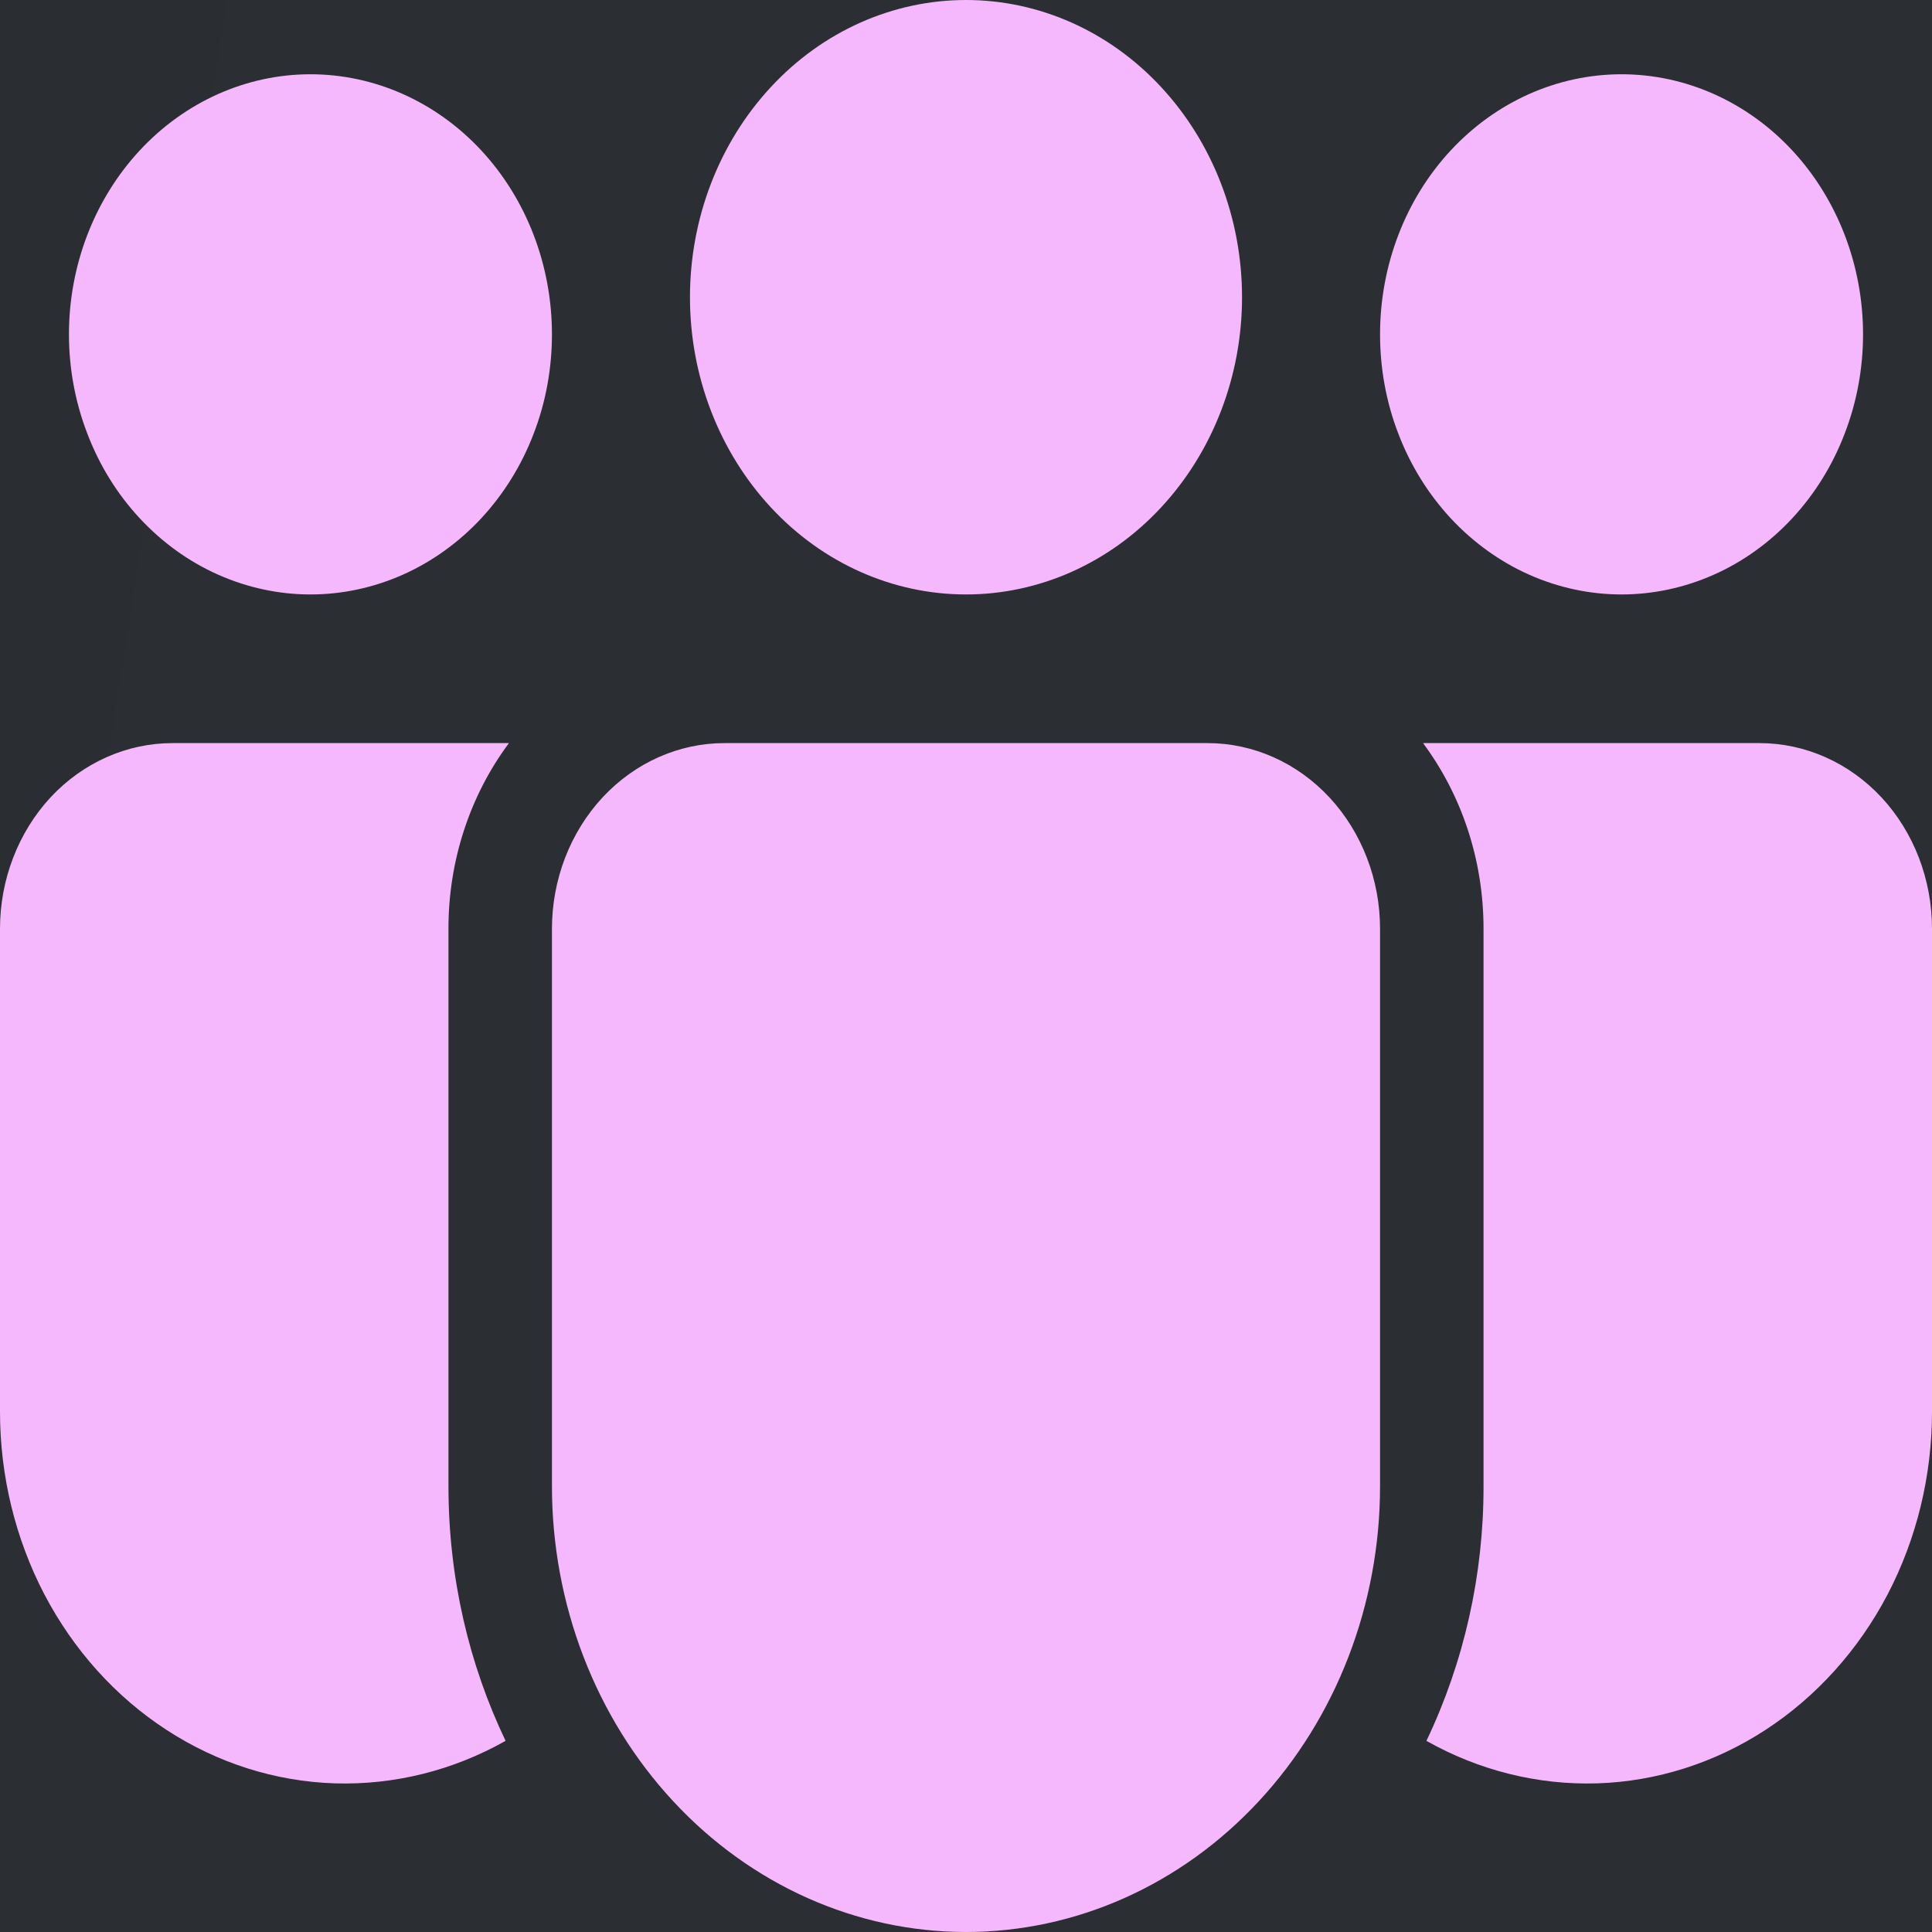 <svg width="16" height="16" viewBox="0 0 16 16" fill="none" xmlns="http://www.w3.org/2000/svg">
<rect width="16" height="16" fill="#1E1E1E"/>
<g id="join tourney" clip-path="url(#clip0_1_3)">
<rect width="1440" height="1042" transform="translate(-274 -884)" fill="#01070E"/>
<g id="Frame 1000004580">
<g id="Rectangle 206">
<rect x="-42" y="-174" width="640" height="212" rx="10" fill="#01070E"/>
<rect x="-41.5" y="-173.5" width="639" height="211" rx="9.5" stroke="white" stroke-opacity="0.2"/>
</g>
<g id="Frame 1000004577" filter="url(#filter0_b_1_3)">
<rect x="-10" y="-4" width="180" height="24" rx="12" fill="url(#paint0_linear_1_3)" fill-opacity="0.45"/>
<path id="Vector" d="M8 4.923C8.606 4.923 9.188 4.664 9.616 4.202C10.045 3.74 10.286 3.114 10.286 2.462C10.286 1.809 10.045 1.183 9.616 0.721C9.188 0.259 8.606 0 8 0C7.394 0 6.812 0.259 6.384 0.721C5.955 1.183 5.714 1.809 5.714 2.462C5.714 3.114 5.955 3.74 6.384 4.202C6.812 4.664 7.394 4.923 8 4.923ZM4.571 2.769C4.571 3.052 4.52 3.332 4.419 3.593C4.319 3.855 4.171 4.092 3.986 4.292C3.8 4.492 3.579 4.651 3.337 4.759C3.094 4.867 2.834 4.923 2.571 4.923C2.309 4.923 2.049 4.867 1.806 4.759C1.563 4.651 1.343 4.492 1.157 4.292C0.971 4.092 0.824 3.855 0.724 3.593C0.623 3.332 0.571 3.052 0.571 2.769C0.571 2.198 0.782 1.65 1.157 1.246C1.532 0.842 2.041 0.615 2.571 0.615C3.102 0.615 3.611 0.842 3.986 1.246C4.361 1.65 4.571 2.198 4.571 2.769ZM15.429 2.769C15.429 3.052 15.377 3.332 15.276 3.593C15.176 3.855 15.028 4.092 14.843 4.292C14.657 4.492 14.437 4.651 14.194 4.759C13.951 4.867 13.691 4.923 13.429 4.923C13.166 4.923 12.906 4.867 12.663 4.759C12.421 4.651 12.2 4.492 12.014 4.292C11.829 4.092 11.681 3.855 11.581 3.593C11.48 3.332 11.429 3.052 11.429 2.769C11.429 2.198 11.639 1.65 12.014 1.246C12.389 0.842 12.898 0.615 13.429 0.615C13.959 0.615 14.468 0.842 14.843 1.246C15.218 1.65 15.429 2.198 15.429 2.769ZM4.215 6.154C3.89 6.59 3.713 7.133 3.714 7.692V12.308C3.714 13.068 3.885 13.785 4.187 14.417C3.751 14.663 3.264 14.784 2.772 14.769C2.28 14.753 1.801 14.601 1.38 14.327C0.958 14.053 0.61 13.666 0.368 13.205C0.127 12.743 -0 12.222 1.28224e-07 11.692V7.692C1.28224e-07 7.284 0.151 6.893 0.418 6.604C0.686 6.316 1.05 6.154 1.429 6.154H4.215ZM11.813 14.417C12.125 13.764 12.287 13.041 12.286 12.308V7.692C12.286 7.11 12.098 6.575 11.785 6.154H14.571C14.95 6.154 15.314 6.316 15.582 6.604C15.85 6.893 16 7.284 16 7.692V11.692C16 12.222 15.873 12.743 15.632 13.205C15.39 13.666 15.041 14.053 14.62 14.327C14.199 14.601 13.72 14.753 13.228 14.769C12.736 14.784 12.249 14.663 11.813 14.417ZM6 6.154C5.621 6.154 5.258 6.316 4.99 6.604C4.722 6.893 4.571 7.284 4.571 7.692V12.308C4.571 13.287 4.933 14.226 5.576 14.918C6.219 15.611 7.091 16 8 16C8.909 16 9.781 15.611 10.424 14.918C11.067 14.226 11.429 13.287 11.429 12.308V7.692C11.429 7.284 11.278 6.893 11.01 6.604C10.742 6.316 10.379 6.154 10 6.154H6Z" fill="#F6B8FC"/>
</g>
</g>
</g>
<defs>
<filter id="filter0_b_1_3" x="-199.1" y="-193.1" width="558.2" height="402.2" filterUnits="userSpaceOnUse" color-interpolation-filters="sRGB">
<feFlood flood-opacity="0" result="BackgroundImageFix"/>
<feGaussianBlur in="BackgroundImageFix" stdDeviation="94.55"/>
<feComposite in2="SourceAlpha" operator="in" result="effect1_backgroundBlur_1_3"/>
<feBlend mode="normal" in="SourceGraphic" in2="effect1_backgroundBlur_1_3" result="shape"/>
</filter>
<linearGradient id="paint0_linear_1_3" x1="-10" y1="-4" x2="194.685" y2="28.24" gradientUnits="userSpaceOnUse">
<stop stop-color="#5A5A5A"/>
<stop offset="1" stop-color="#D9D9D9" stop-opacity="0.08"/>
</linearGradient>
<clipPath id="clip0_1_3">
<rect width="1440" height="1042" fill="white" transform="translate(-274 -884)"/>
</clipPath>
</defs>
</svg>
